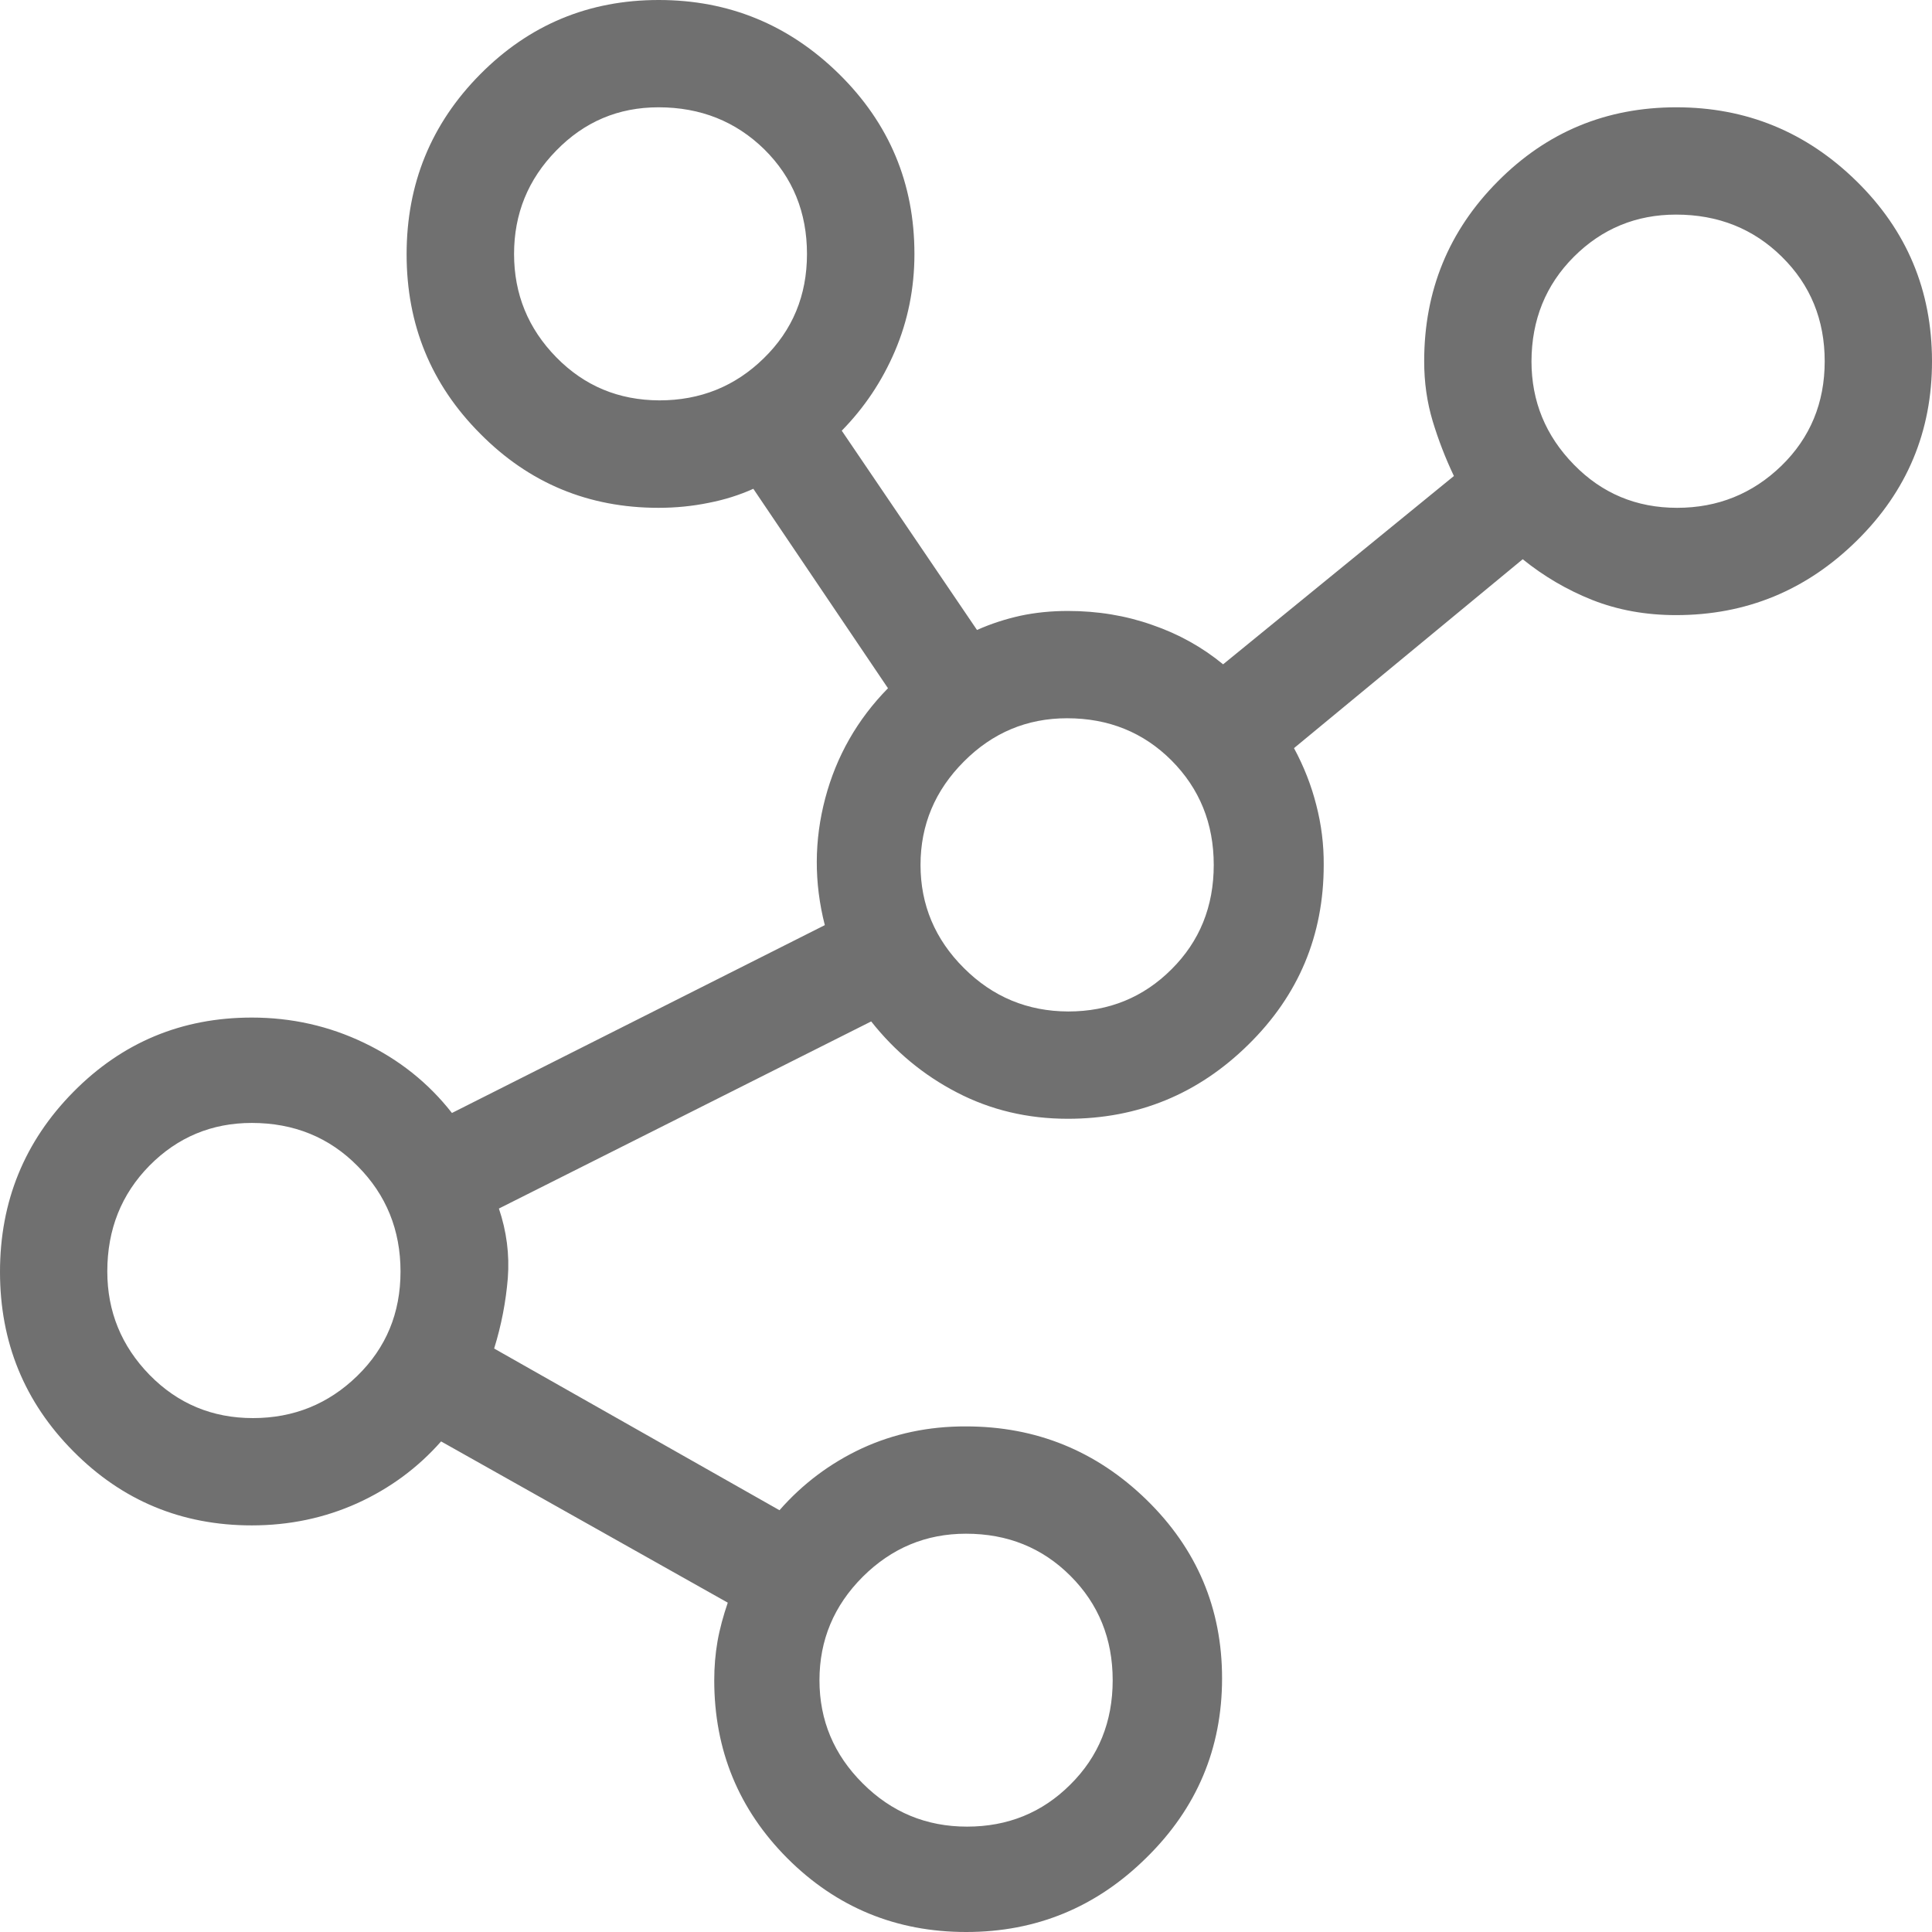 <svg width="13" height="13" viewBox="0 0 13 13" fill="none" xmlns="http://www.w3.org/2000/svg">
<path d="M6.501 13C6.031 13 5.63 12.835 5.3 12.506C4.971 12.177 4.806 11.777 4.806 11.306C4.806 11.218 4.813 11.13 4.828 11.044C4.843 10.959 4.867 10.872 4.897 10.784L2.968 9.699C2.812 9.876 2.624 10.015 2.404 10.115C2.184 10.214 1.948 10.264 1.694 10.264C1.223 10.264 0.823 10.098 0.494 9.766C0.165 9.435 0 9.033 0 8.558C0 8.084 0.165 7.68 0.494 7.347C0.823 7.014 1.223 6.847 1.694 6.847C1.963 6.847 2.215 6.904 2.45 7.017C2.686 7.13 2.883 7.287 3.041 7.489L5.55 6.225C5.477 5.939 5.478 5.654 5.553 5.371C5.628 5.088 5.769 4.841 5.975 4.631L5.069 3.289C4.976 3.331 4.875 3.363 4.766 3.384C4.658 3.406 4.546 3.417 4.431 3.417C3.96 3.417 3.56 3.251 3.231 2.918C2.901 2.587 2.736 2.185 2.736 1.711C2.736 1.237 2.901 0.833 3.231 0.5C3.561 0.167 3.961 0 4.432 0C4.904 0 5.308 0.166 5.646 0.498C5.984 0.831 6.153 1.234 6.153 1.709C6.153 1.94 6.109 2.158 6.022 2.362C5.935 2.566 5.815 2.744 5.664 2.898L6.574 4.239C6.67 4.196 6.768 4.165 6.867 4.143C6.966 4.122 7.072 4.111 7.185 4.111C7.386 4.111 7.575 4.142 7.753 4.205C7.931 4.266 8.09 4.355 8.23 4.47L9.783 3.203C9.726 3.083 9.678 2.959 9.64 2.833C9.602 2.706 9.583 2.573 9.583 2.431C9.583 1.956 9.748 1.553 10.078 1.221C10.408 0.888 10.808 0.722 11.28 0.722C11.751 0.722 12.155 0.888 12.493 1.22C12.831 1.552 12.999 1.954 13 2.428C13.001 2.902 12.832 3.306 12.493 3.639C12.155 3.972 11.75 4.139 11.278 4.139C11.074 4.139 10.886 4.105 10.714 4.037C10.543 3.969 10.387 3.877 10.246 3.763L8.707 5.034C8.774 5.158 8.824 5.286 8.857 5.417C8.891 5.548 8.908 5.682 8.907 5.82C8.907 6.294 8.738 6.697 8.4 7.029C8.062 7.362 7.657 7.528 7.185 7.528C6.915 7.528 6.666 7.469 6.439 7.351C6.213 7.234 6.021 7.074 5.862 6.873L3.357 8.132C3.409 8.286 3.429 8.442 3.417 8.6C3.404 8.758 3.374 8.916 3.325 9.074L5.245 10.162C5.4 9.985 5.585 9.846 5.799 9.746C6.014 9.647 6.247 9.597 6.5 9.598C6.972 9.598 7.377 9.763 7.715 10.092C8.053 10.422 8.223 10.822 8.223 11.293C8.223 11.765 8.053 12.167 7.715 12.499C7.378 12.833 6.973 13 6.502 13M1.702 9.542C1.976 9.542 2.21 9.447 2.404 9.258C2.598 9.069 2.695 8.835 2.695 8.556C2.695 8.277 2.599 8.04 2.407 7.847C2.216 7.653 1.978 7.556 1.694 7.556C1.425 7.556 1.195 7.652 1.006 7.843C0.817 8.035 0.722 8.272 0.722 8.555C0.722 8.825 0.817 9.057 1.006 9.251C1.196 9.445 1.428 9.542 1.702 9.542ZM4.437 2.694C4.712 2.694 4.946 2.6 5.139 2.411C5.333 2.222 5.43 1.988 5.43 1.709C5.43 1.43 5.335 1.195 5.143 1.005C4.951 0.817 4.714 0.722 4.431 0.722C4.161 0.722 3.932 0.819 3.743 1.013C3.553 1.207 3.459 1.439 3.459 1.709C3.459 1.978 3.553 2.21 3.743 2.404C3.932 2.597 4.163 2.693 4.437 2.694ZM6.507 12.291C6.781 12.291 7.013 12.197 7.202 12.008C7.392 11.82 7.487 11.586 7.487 11.306C7.487 11.027 7.392 10.793 7.203 10.604C7.013 10.414 6.779 10.32 6.5 10.32C6.23 10.32 5.999 10.417 5.805 10.61C5.611 10.804 5.514 11.036 5.514 11.306C5.514 11.575 5.611 11.807 5.805 12C5.999 12.194 6.233 12.291 6.507 12.291ZM7.188 6.806C7.462 6.806 7.694 6.711 7.883 6.522C8.072 6.334 8.167 6.1 8.167 5.82C8.167 5.541 8.072 5.307 7.883 5.117C7.694 4.928 7.46 4.833 7.18 4.833C6.911 4.833 6.679 4.93 6.486 5.124C6.292 5.318 6.194 5.55 6.194 5.82C6.194 6.089 6.292 6.321 6.486 6.514C6.68 6.708 6.914 6.805 7.188 6.806ZM11.285 3.417C11.559 3.417 11.793 3.322 11.987 3.134C12.181 2.945 12.278 2.71 12.278 2.431C12.278 2.152 12.182 1.917 11.99 1.728C11.799 1.539 11.561 1.444 11.278 1.444C11.009 1.444 10.779 1.539 10.59 1.728C10.401 1.917 10.306 2.152 10.305 2.431C10.305 2.7 10.4 2.932 10.59 3.126C10.779 3.32 11.011 3.417 11.285 3.417Z" fill="#707070"/>
</svg>
